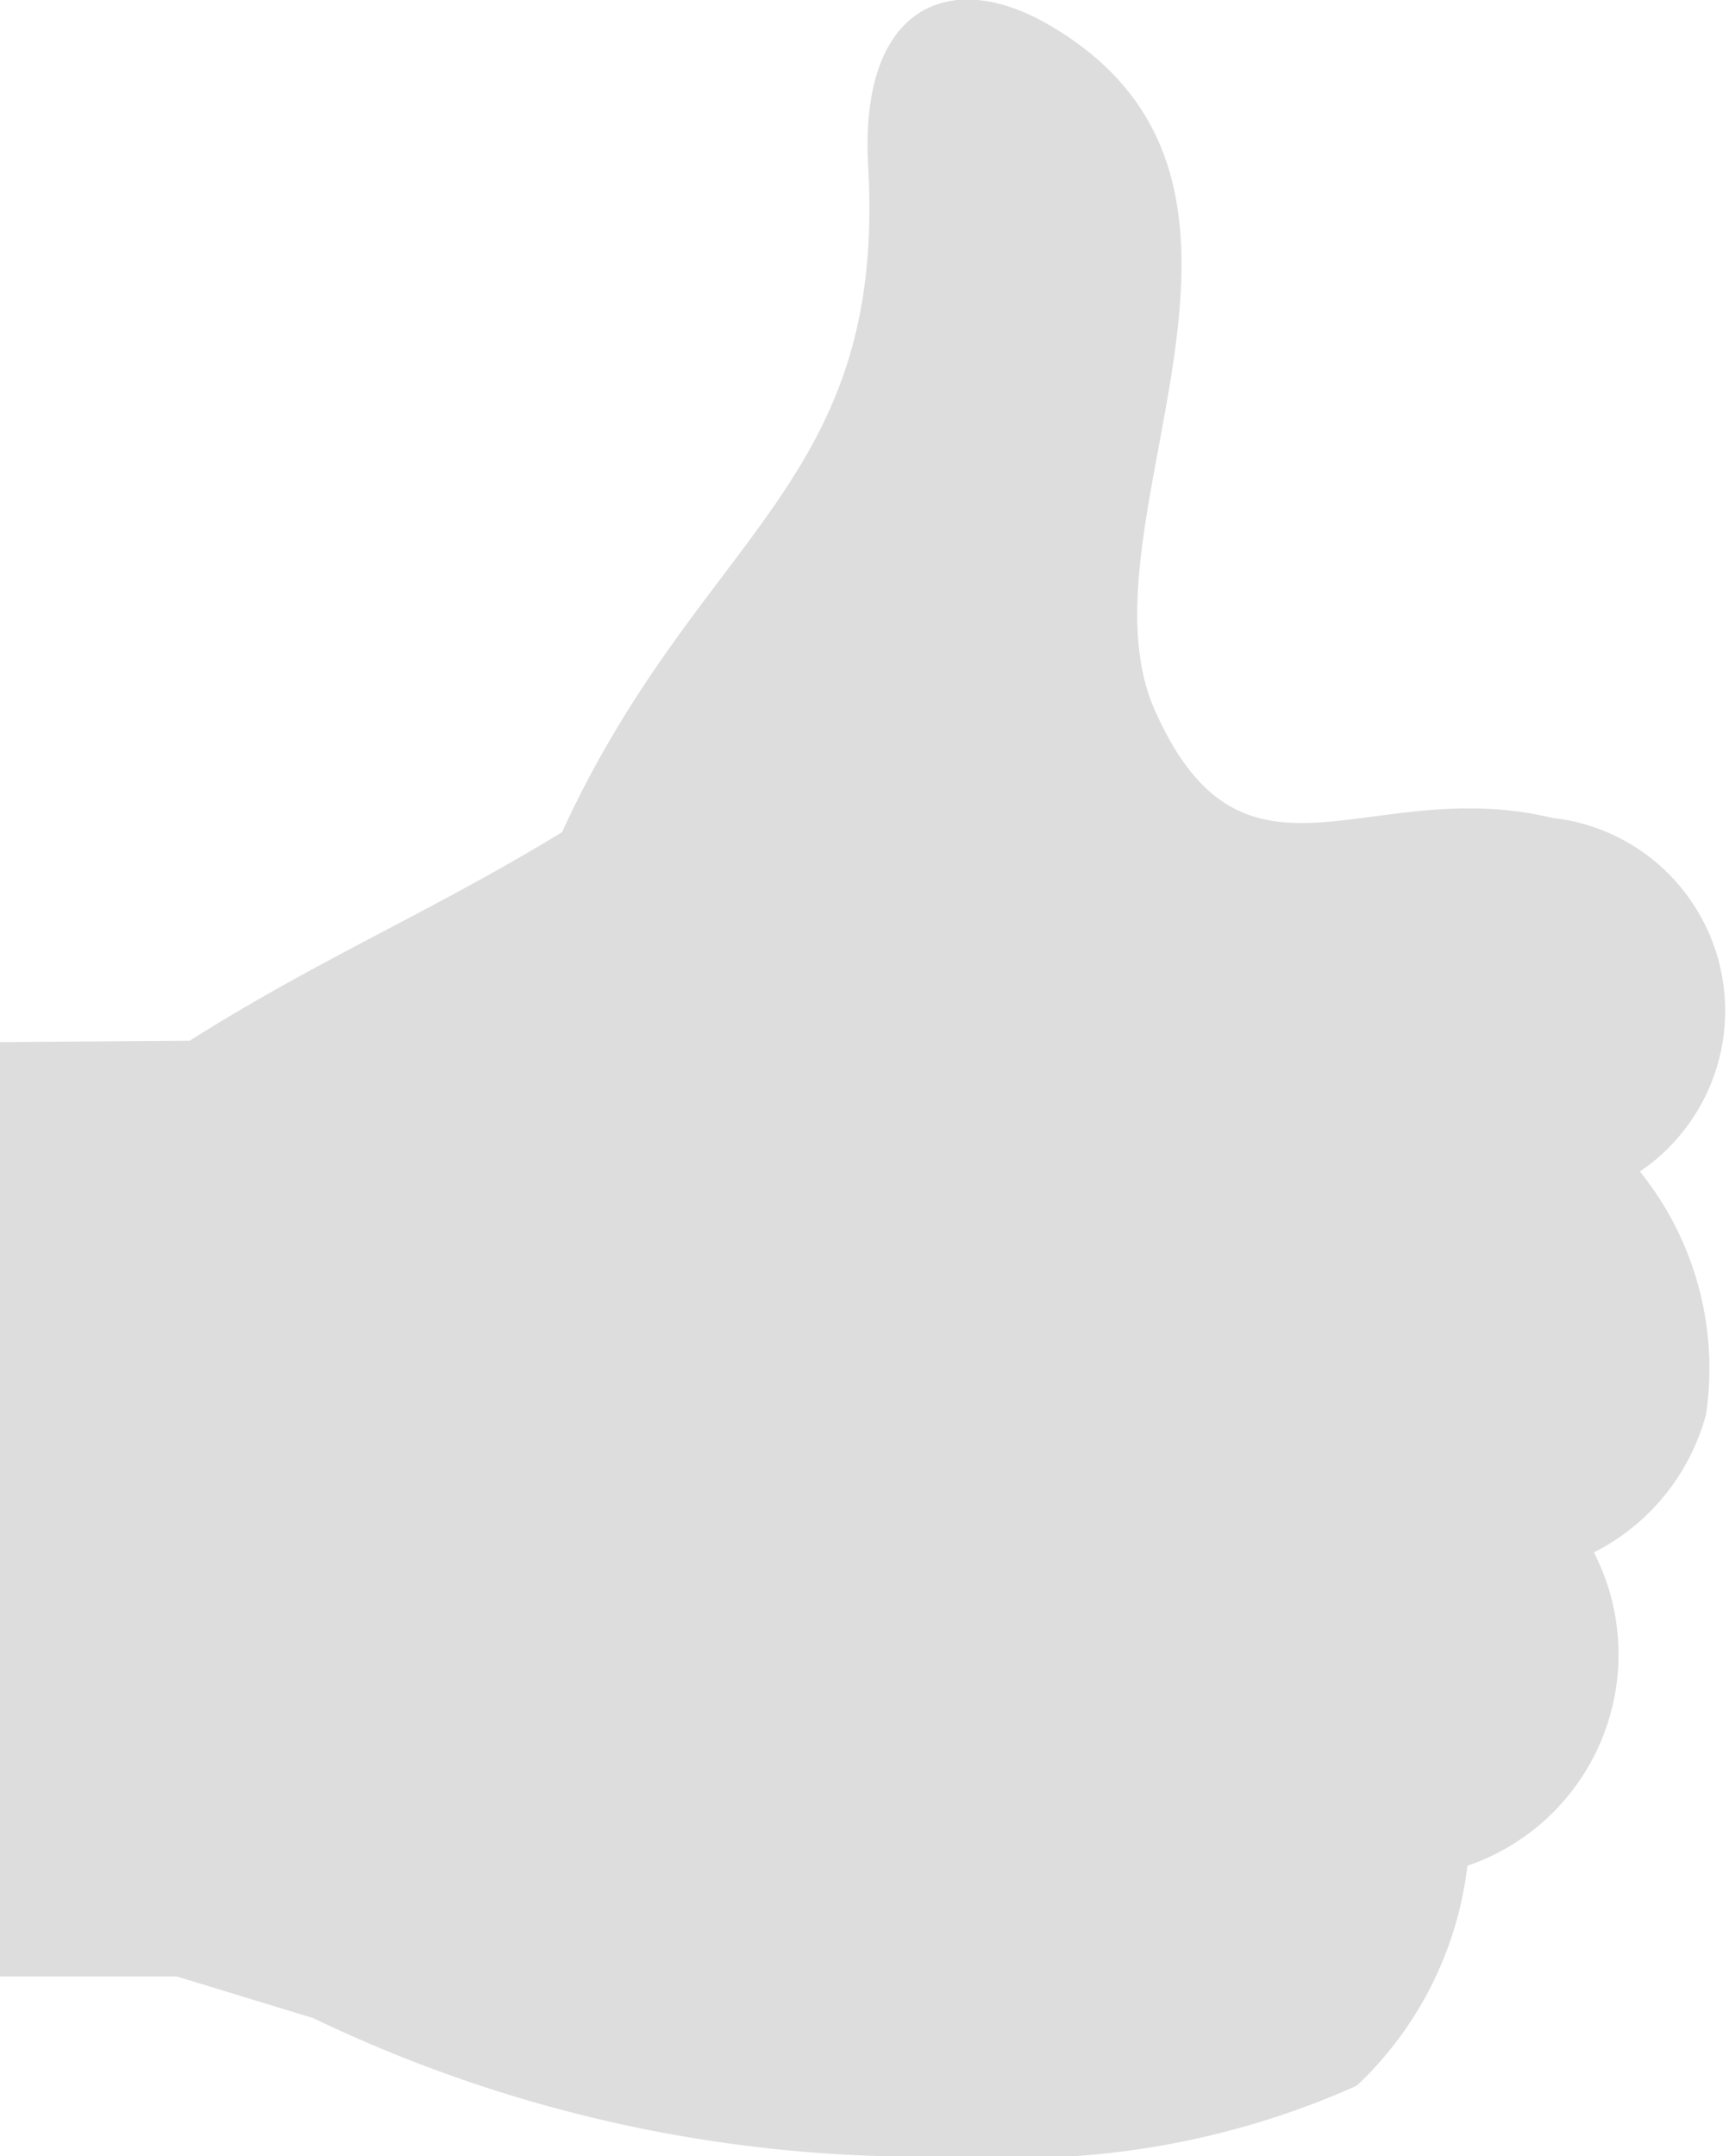<svg xmlns="http://www.w3.org/2000/svg" width="12.03" height="15" viewBox="0 0 12.03 15">
<defs>
    <style>
      .cls-1 {
        fill: #ddd;
        fill-rule: evenodd;
      }
    </style>
  </defs>
  <path id="Фигура_768" data-name="Фигура 768" class="cls-1" d="M1138.41,1443.15a1.35,1.35,0,0,0-.61-2.46c-1.29-.31-2.15.65-2.77-0.76-0.56-1.3,1.17-3.64-.72-4.75-0.69-.41-1.33-0.15-1.27.97,0.13,2.23-1.17,2.55-2.13,4.64-0.92.56-1.67,0.87-2.59,1.45l-1.32.01v6.5h1.23l0.95,0.29a9.76,9.76,0,0,0,4.5.96,5.779,5.779,0,0,0,2.76-.49,2.508,2.508,0,0,0,.77-1.53,1.554,1.554,0,0,0,.88-2.18,1.516,1.516,0,0,0,.78-0.96A2.182,2.182,0,0,0,1138.41,1443.15Z" transform="translate(-1127 -1435)"/>
</svg>
